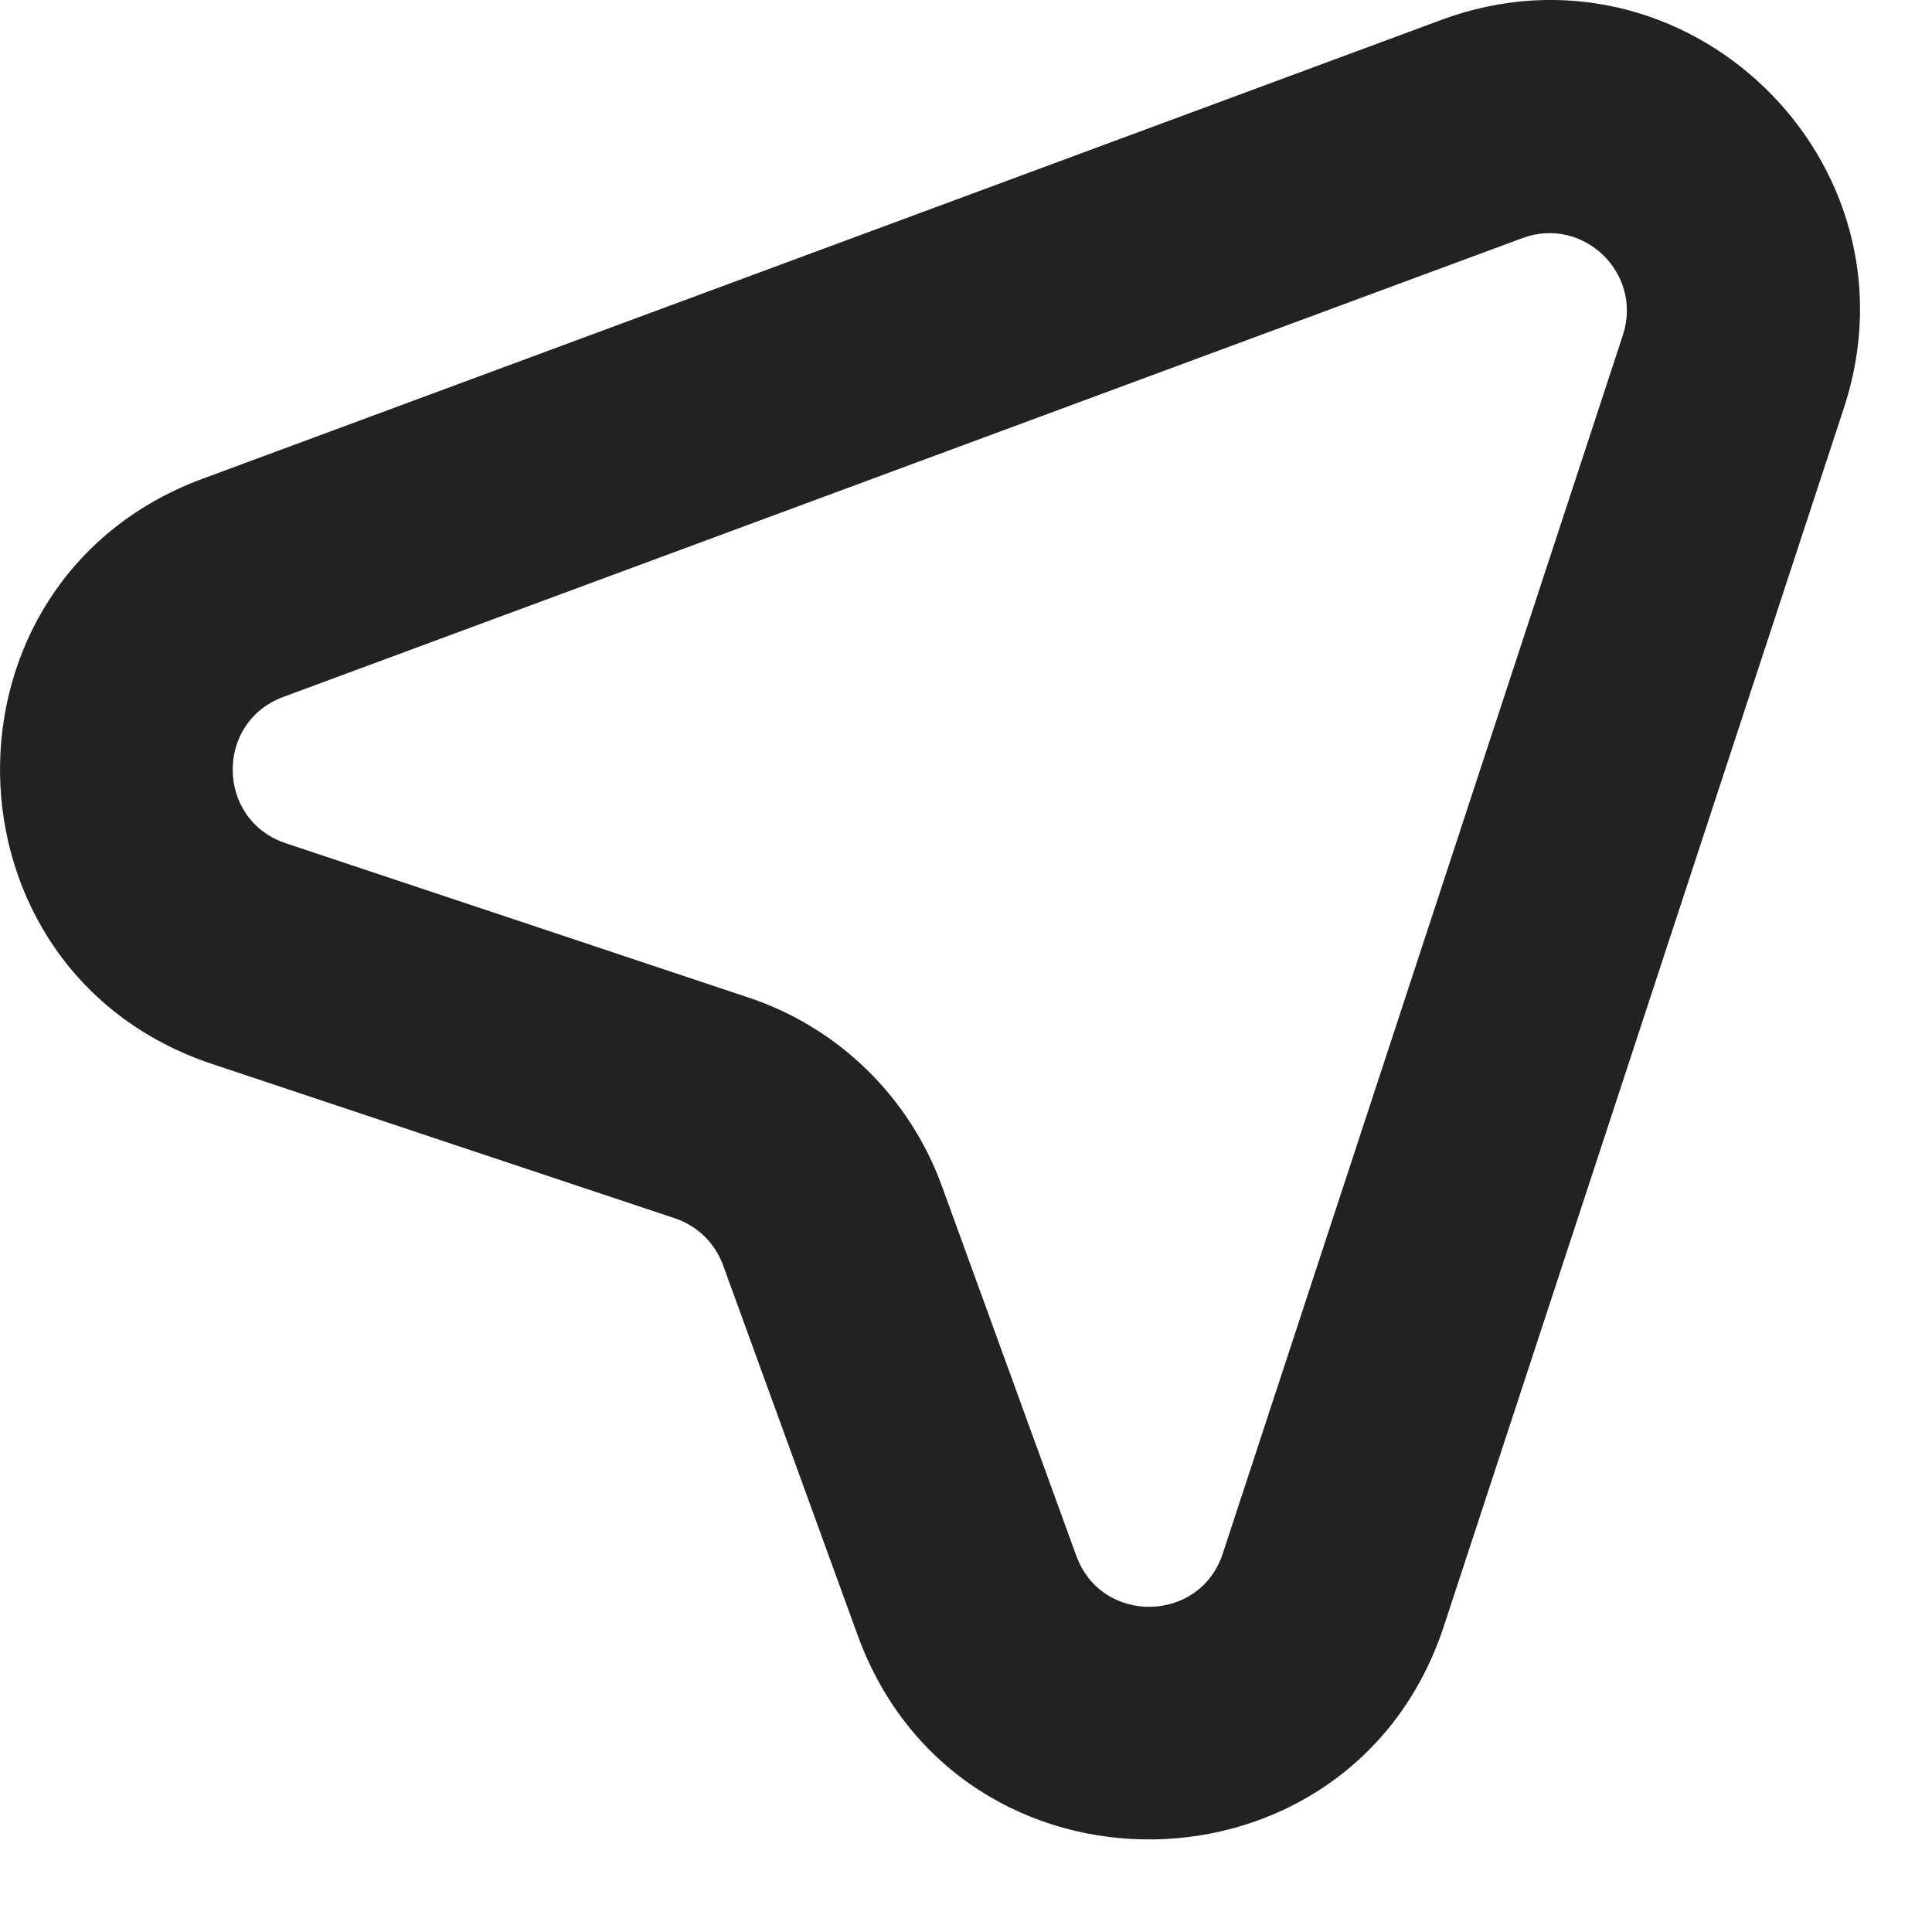 <svg width="11" height="11" viewBox="0 0 11 11" fill="none" xmlns="http://www.w3.org/2000/svg">
<path fill-rule="evenodd" clip-rule="evenodd" d="M9.24 1.908C9.355 1.556 9.014 1.227 8.667 1.356L1.613 3.968C1.222 4.113 1.231 4.669 1.627 4.801L4.26 5.679C4.772 5.849 5.177 6.244 5.362 6.751L6.128 8.858C6.271 9.252 6.832 9.243 6.962 8.845L9.24 1.908ZM8.207 0.113C9.594 -0.4 10.96 0.916 10.499 2.321L8.221 9.258C7.698 10.851 5.456 10.887 4.883 9.31L4.117 7.204C4.071 7.077 3.969 6.978 3.841 6.936L1.208 6.058C-0.375 5.53 -0.411 3.305 1.153 2.726L8.207 0.113Z" fill="#222222"/>
</svg>
